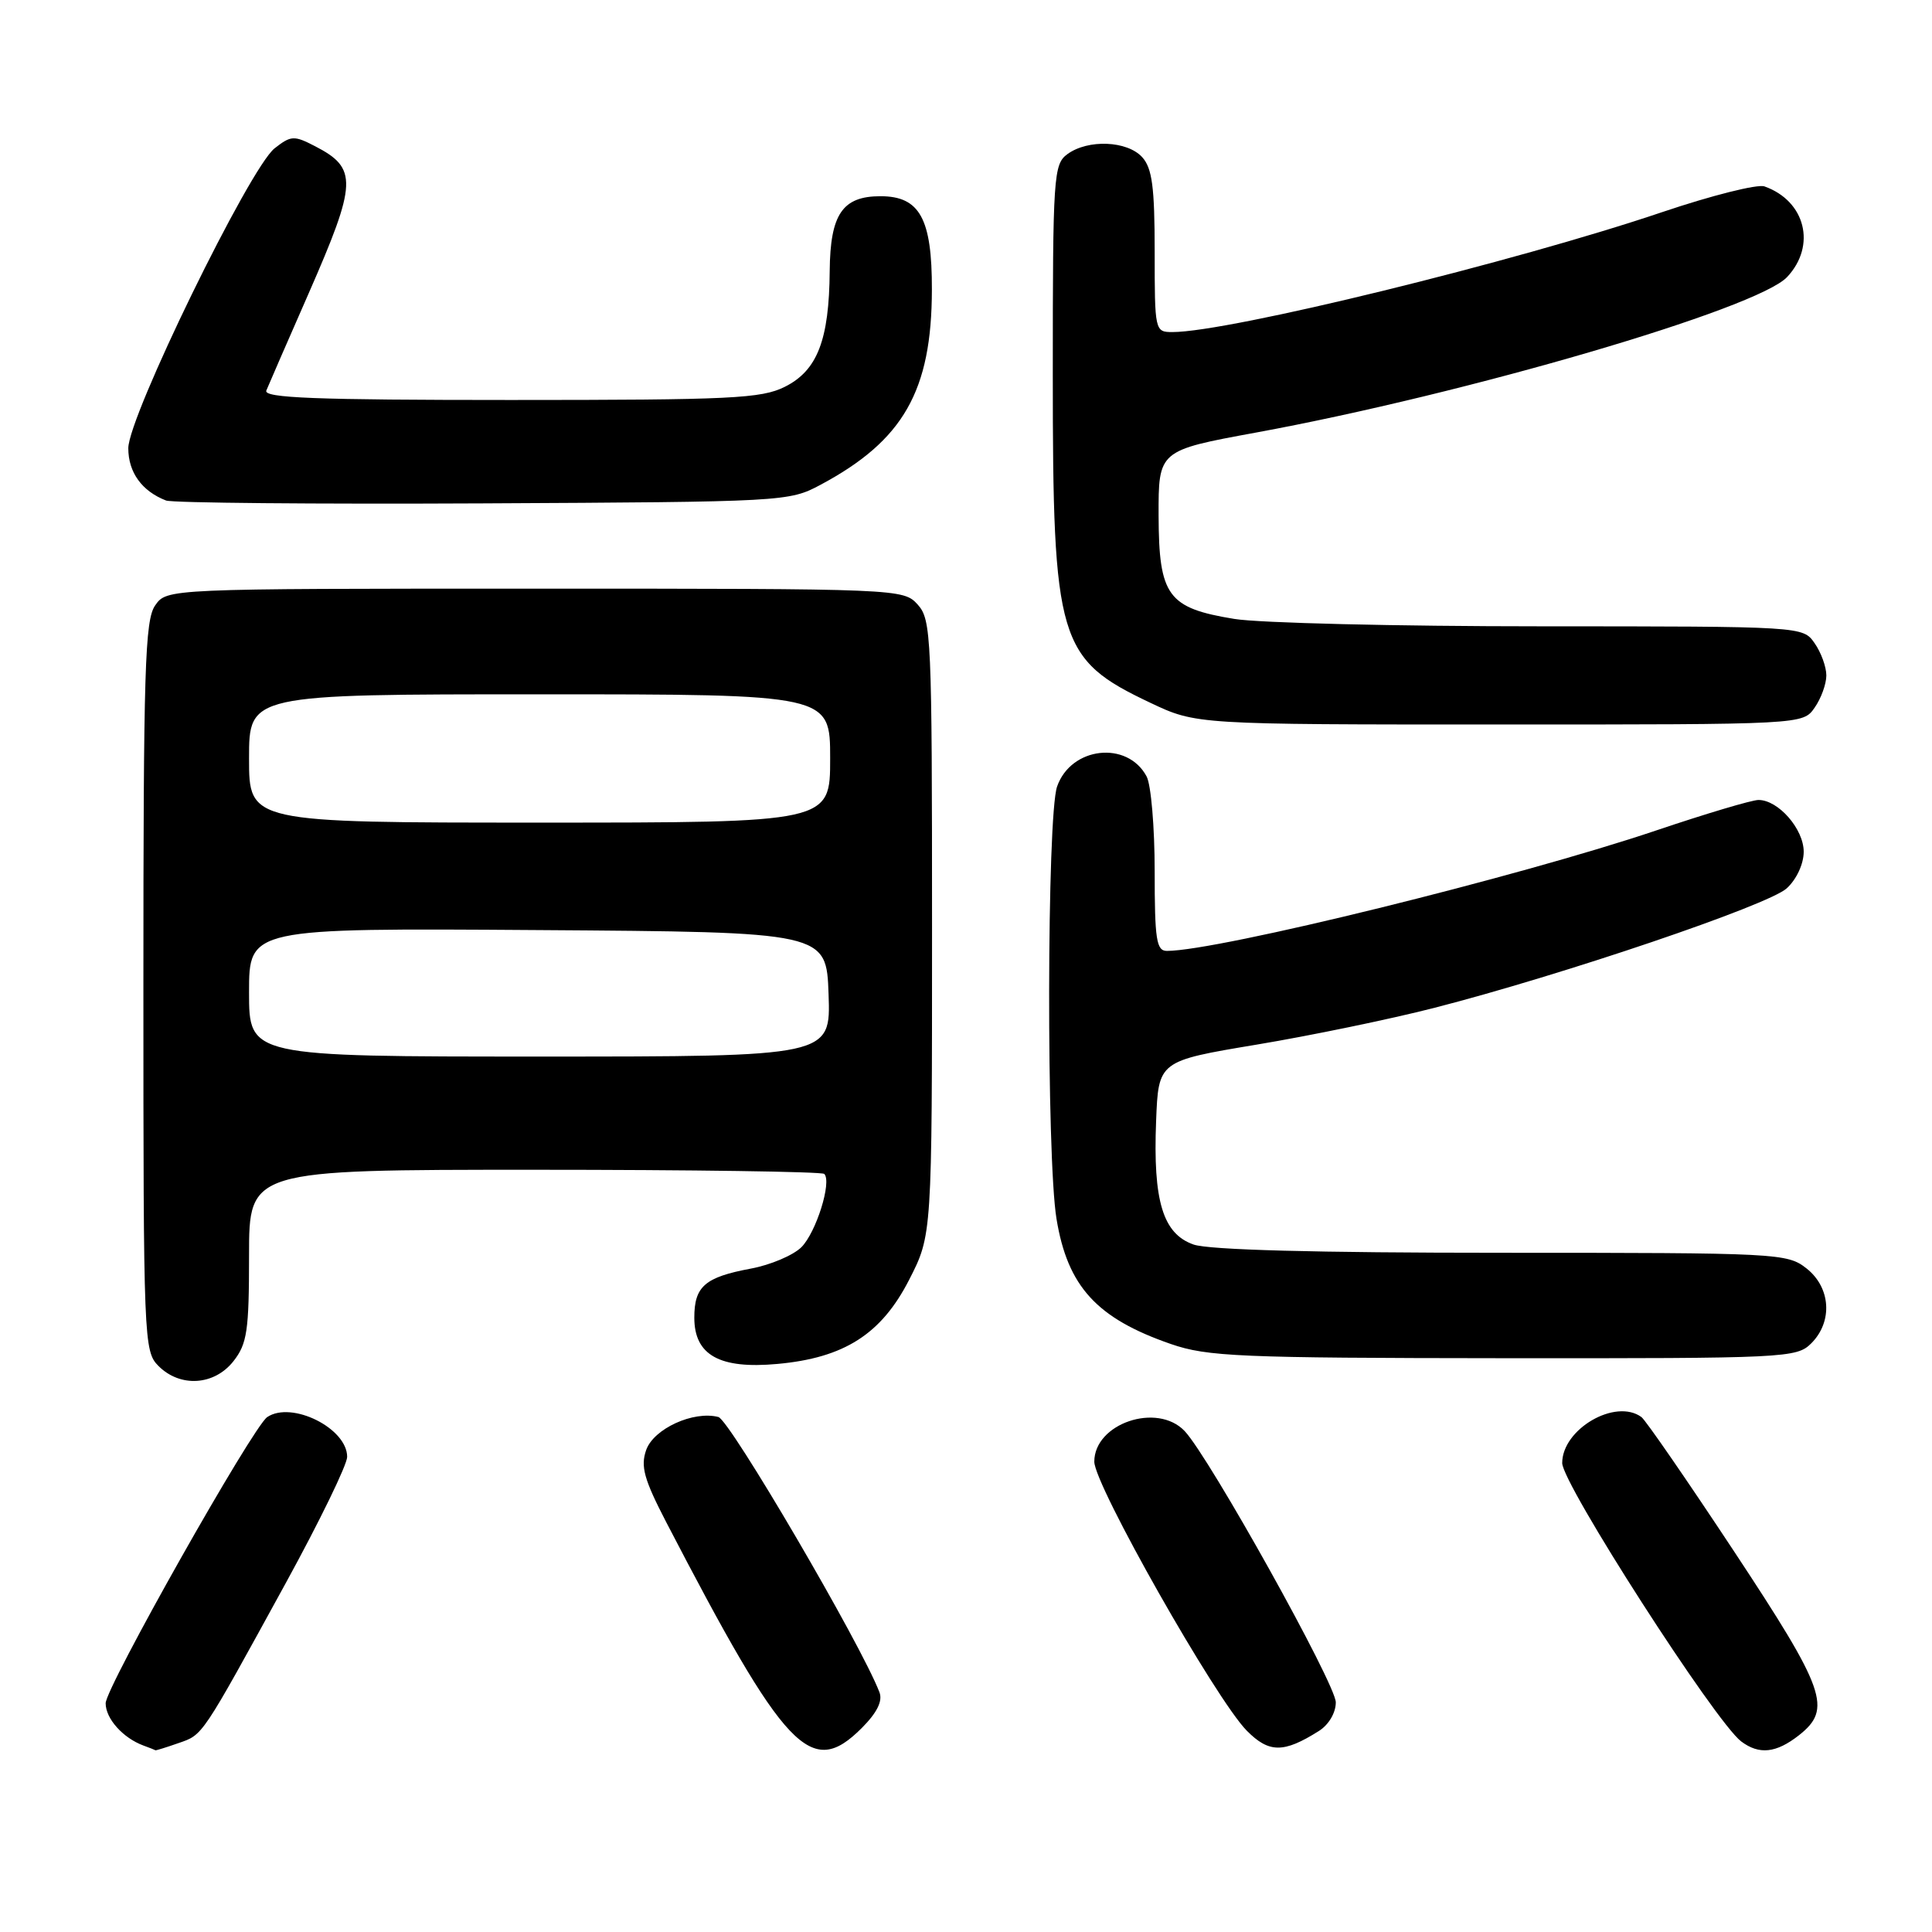 <?xml version="1.0" encoding="UTF-8" standalone="no"?>
<!DOCTYPE svg PUBLIC "-//W3C//DTD SVG 1.1//EN" "http://www.w3.org/Graphics/SVG/1.1/DTD/svg11.dtd" >
<svg xmlns="http://www.w3.org/2000/svg" xmlns:xlink="http://www.w3.org/1999/xlink" version="1.1" viewBox="0 0 256 256">
 <g >
 <path fill="currentColor"
d=" M 23.65 230.97 C 26.93 229.83 26.59 230.33 37.89 209.72 C 42.35 201.58 46.00 194.08 46.00 193.04 C 46.00 189.25 38.65 185.59 35.41 187.77 C 33.50 189.05 14.00 223.59 14.00 225.69 C 14.00 227.73 16.29 230.29 19.00 231.29 C 19.82 231.59 20.55 231.88 20.60 231.92 C 20.66 231.96 22.03 231.54 23.65 230.97 Z  M 114.18 228.98 C 116.22 226.93 116.98 225.40 116.53 224.23 C 114.08 217.83 96.71 188.16 95.19 187.76 C 91.89 186.90 86.61 189.31 85.62 192.14 C 84.86 194.30 85.34 196.02 88.25 201.64 C 104.12 232.20 107.44 235.71 114.18 228.98 Z  M 174.75 229.37 C 176.06 228.55 177.00 226.96 177.00 225.57 C 177.00 223.15 160.24 193.07 156.97 189.62 C 153.33 185.79 145.00 188.61 145.00 193.68 C 145.00 196.77 161.09 225.15 165.20 229.32 C 168.15 232.30 170.09 232.31 174.75 229.37 Z  M 238.37 229.93 C 242.80 226.44 241.92 223.96 229.75 205.53 C 223.56 196.16 218.05 188.17 217.50 187.77 C 214.07 185.25 207.00 189.35 207.00 193.86 C 207.00 196.61 227.29 228.17 230.72 230.75 C 233.10 232.54 235.35 232.30 238.37 229.93 Z  M 30.93 180.37 C 32.75 178.05 33.00 176.35 33.00 166.37 C 33.00 155.00 33.00 155.00 70.83 155.00 C 91.64 155.00 108.91 155.25 109.22 155.55 C 110.25 156.58 108.15 163.29 106.19 165.26 C 105.11 166.33 102.09 167.62 99.47 168.10 C 93.40 169.24 92.00 170.45 92.00 174.60 C 92.00 179.56 95.35 181.43 102.99 180.73 C 111.85 179.93 116.78 176.79 120.47 169.57 C 123.50 163.65 123.50 163.65 123.50 122.93 C 123.50 84.30 123.40 82.11 121.60 80.11 C 119.71 78.02 119.25 78.00 70.90 78.00 C 22.11 78.00 22.11 78.00 20.56 80.22 C 19.20 82.16 19.00 88.65 19.00 130.72 C 19.00 177.67 19.06 179.06 21.00 181.00 C 23.88 183.88 28.39 183.59 30.93 180.37 Z  M 240.00 178.00 C 242.88 175.12 242.59 170.61 239.37 168.07 C 236.81 166.06 235.66 166.00 199.01 166.00 C 174.30 166.00 160.22 165.62 158.16 164.91 C 154.09 163.49 152.77 159.15 153.19 148.55 C 153.50 140.59 153.50 140.59 166.50 138.42 C 173.65 137.23 184.22 135.04 190.00 133.56 C 207.04 129.19 234.32 119.94 236.75 117.71 C 238.05 116.52 239.00 114.48 239.00 112.86 C 239.00 109.85 235.64 106.00 233.01 106.00 C 232.13 106.00 226.03 107.82 219.45 110.04 C 201.29 116.17 161.38 126.00 154.62 126.00 C 153.23 126.00 153.00 124.52 153.00 115.43 C 153.00 109.62 152.52 103.97 151.93 102.88 C 149.38 98.10 141.91 98.94 140.07 104.22 C 138.71 108.13 138.65 153.28 139.99 161.49 C 141.46 170.47 145.32 174.69 155.15 178.09 C 159.99 179.76 164.21 179.94 199.25 179.97 C 236.69 180.00 238.07 179.93 240.00 178.00 Z  M 240.44 93.78 C 241.30 92.56 242.00 90.63 242.00 89.50 C 242.00 88.37 241.30 86.44 240.44 85.22 C 238.89 83.00 238.89 83.00 204.19 82.99 C 185.11 82.99 166.82 82.55 163.55 82.01 C 154.73 80.57 153.56 78.97 153.52 68.34 C 153.50 59.69 153.50 59.69 166.41 57.32 C 194.38 52.18 232.85 40.92 236.80 36.71 C 240.71 32.55 239.23 26.62 233.80 24.70 C 232.87 24.37 226.79 25.90 220.30 28.09 C 200.72 34.71 162.81 44.00 155.36 44.00 C 153.03 44.00 153.00 43.88 153.00 33.33 C 153.00 24.80 152.67 22.29 151.35 20.83 C 149.36 18.64 144.17 18.43 141.44 20.42 C 139.60 21.77 139.50 23.28 139.50 49.67 C 139.50 84.97 140.20 87.34 152.42 93.12 C 158.50 96.00 158.50 96.00 198.69 96.00 C 238.89 96.00 238.89 96.00 240.44 93.78 Z  M 108.72 64.24 C 119.71 58.37 123.46 51.79 123.48 38.36 C 123.50 28.96 121.87 26.00 116.67 26.00 C 111.63 26.00 110.01 28.38 109.94 35.90 C 109.87 45.06 108.30 49.10 104.00 51.25 C 100.88 52.81 96.92 53.00 67.64 53.00 C 41.75 53.00 34.89 52.73 35.29 51.75 C 35.57 51.06 38.09 45.27 40.90 38.87 C 47.33 24.19 47.42 22.30 41.74 19.37 C 38.96 17.93 38.56 17.95 36.39 19.65 C 33.07 22.26 17.00 55.20 17.00 59.39 C 17.00 62.59 18.80 65.08 22.00 66.32 C 22.82 66.64 41.73 66.81 64.00 66.70 C 103.93 66.50 104.56 66.47 108.72 64.24 Z  M 33.00 131.49 C 33.00 122.98 33.00 122.98 71.25 123.24 C 109.50 123.50 109.50 123.50 109.79 131.75 C 110.08 140.00 110.08 140.00 71.54 140.00 C 33.00 140.00 33.00 140.00 33.00 131.49 Z  M 33.00 100.50 C 33.00 92.00 33.00 92.00 71.50 92.00 C 110.00 92.00 110.00 92.00 110.00 100.50 C 110.00 109.00 110.00 109.00 71.50 109.00 C 33.00 109.00 33.00 109.00 33.00 100.50 Z "/>
</g>
</svg>
